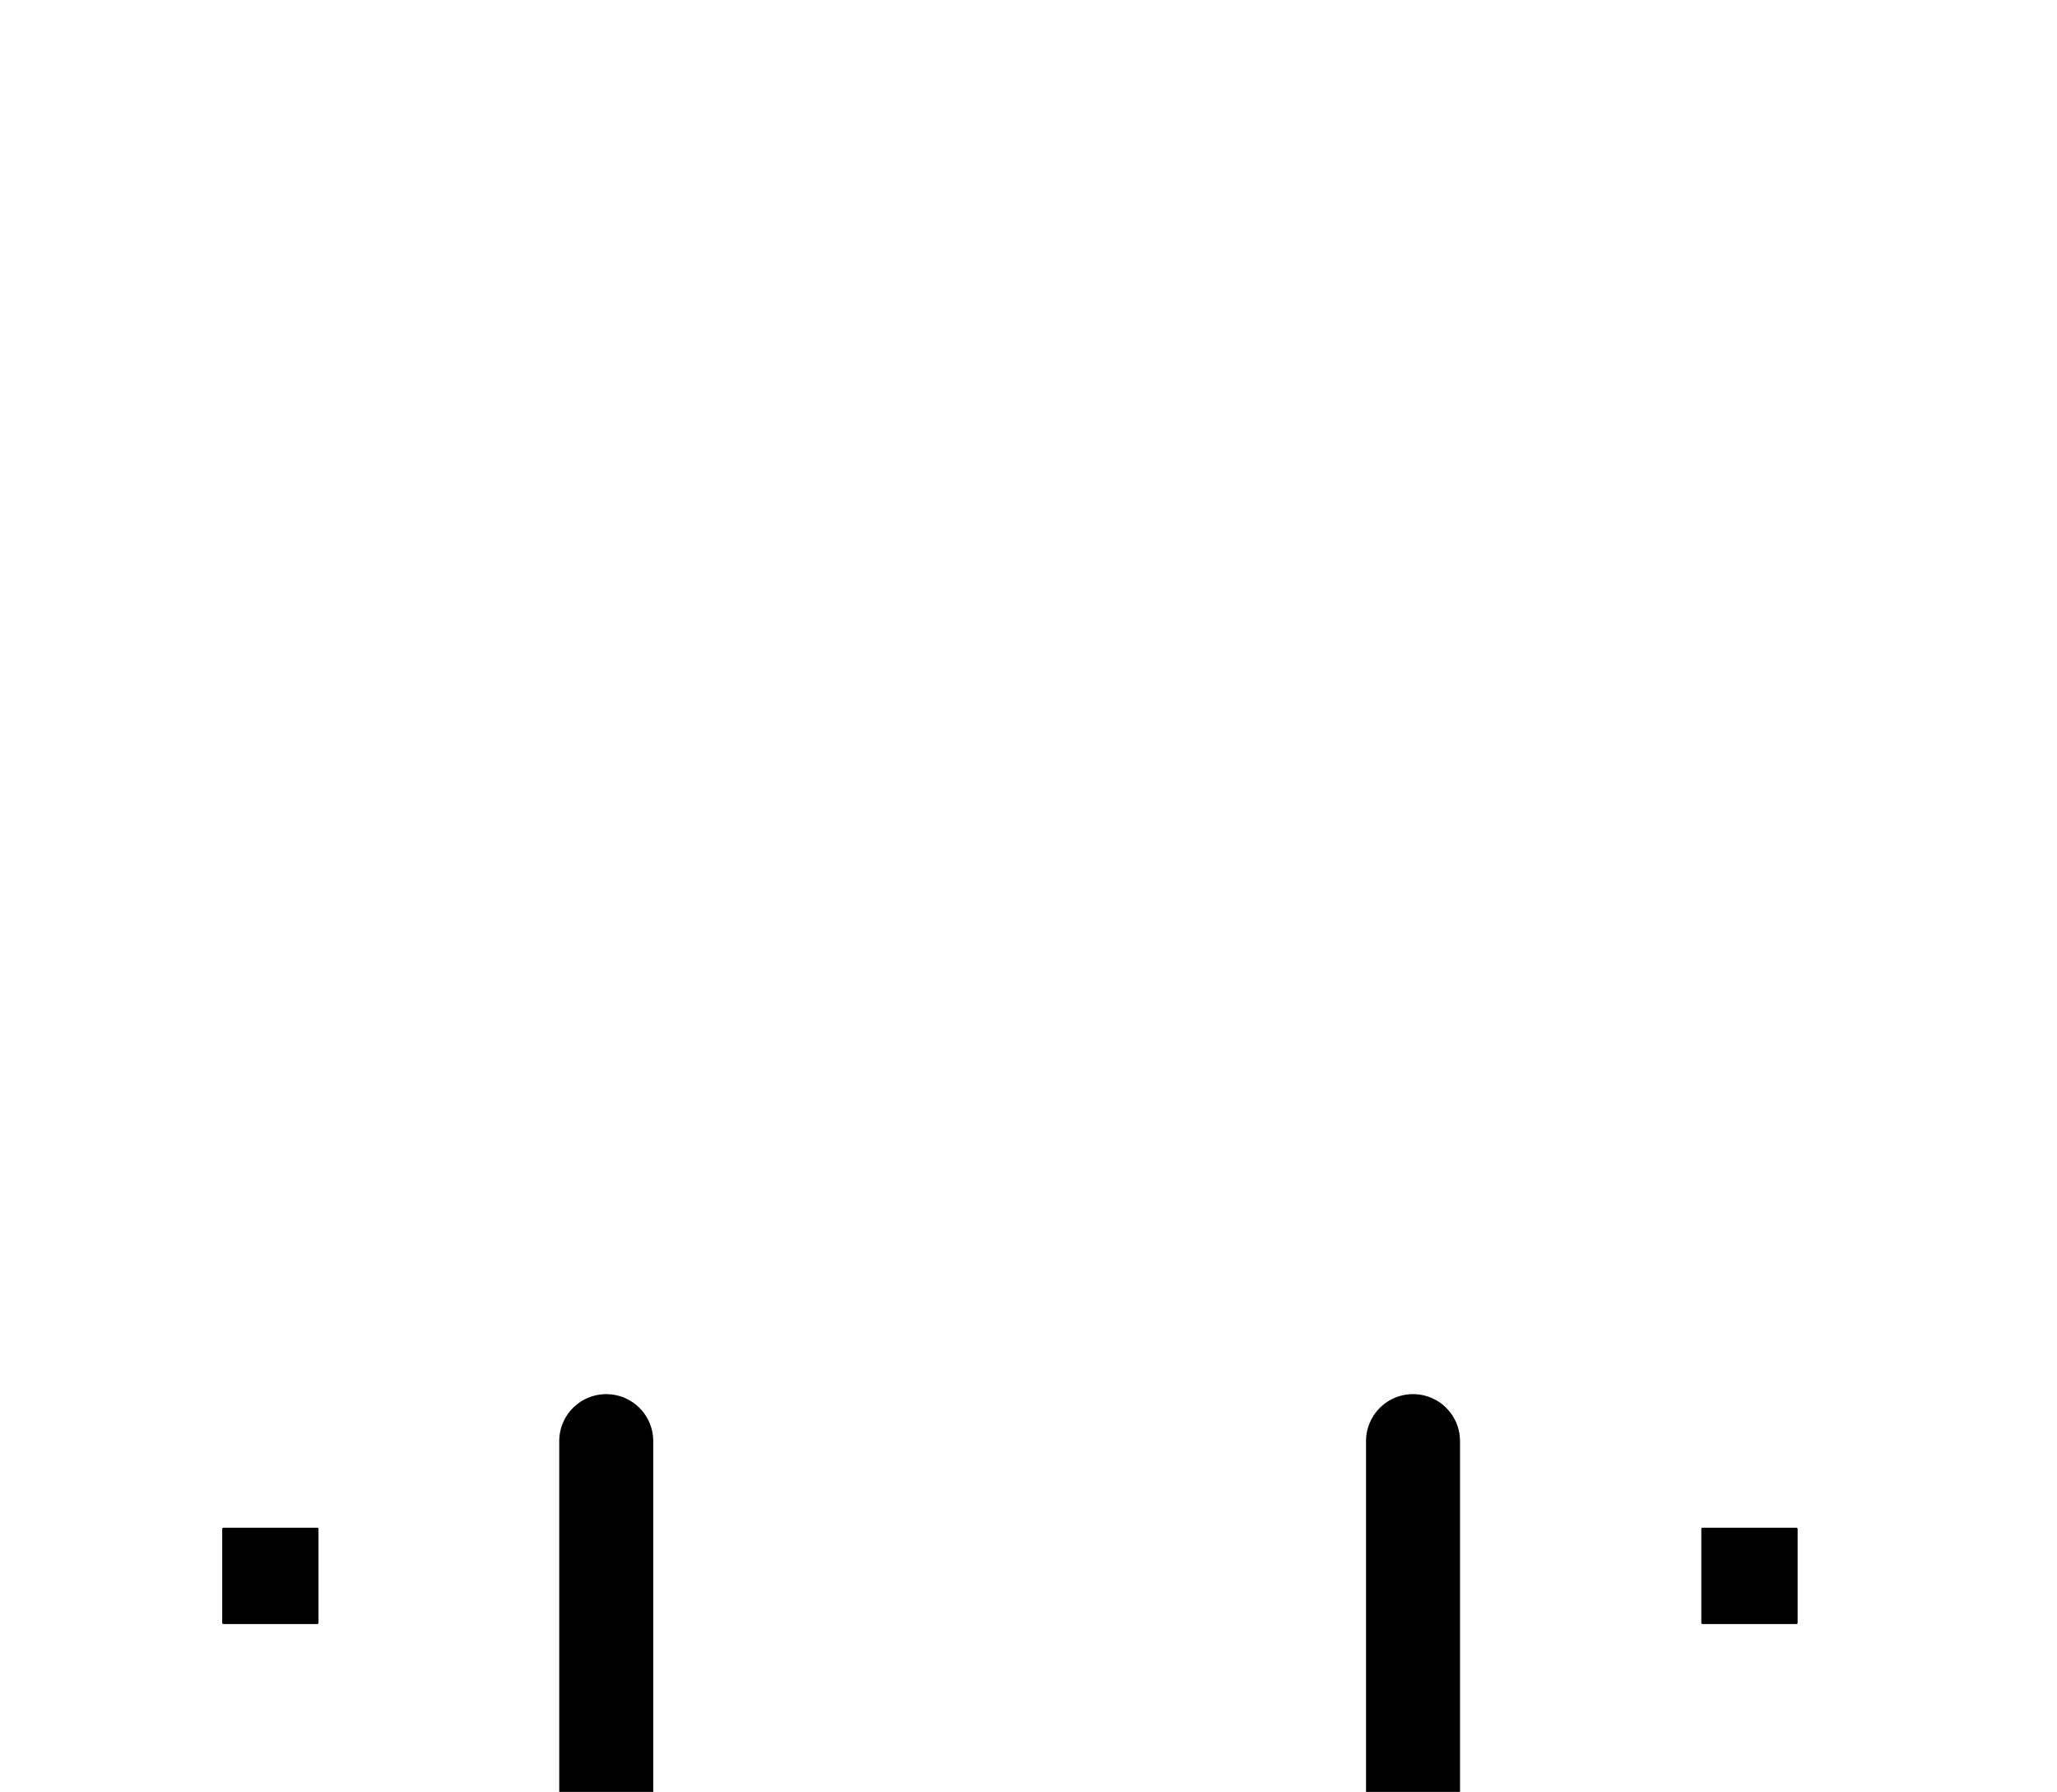 <?xml version="1.0" encoding="UTF-8" standalone="no"?>
<!-- Created with Inkscape (http://www.inkscape.org/) -->

<svg
   version="1.1"
   id="svg1"
   width="577.64"
   height="503.213"
   viewBox="0 0 577.64 503.213"
   sodipodi:docname="Ethanol14.pdf"
   xmlns:inkscape="http://www.inkscape.org/namespaces/inkscape"
   xmlns:sodipodi="http://sodipodi.sourceforge.net/DTD/sodipodi-0.dtd"
   xmlns="http://www.w3.org/2000/svg"
   xmlns:svg="http://www.w3.org/2000/svg">
  <defs
     id="defs1">
    <clipPath
       clipPathUnits="userSpaceOnUse"
       id="clipPath2">
      <path
         d="M 0,0.16 V 1122.56 H 793.6 V 0.16 Z"
         clip-rule="evenodd"
         id="path2" />
    </clipPath>
    <clipPath
       clipPathUnits="userSpaceOnUse"
       id="clipPath4">
      <path
         d="M 0,0.16 V 1122.56 H 793.6 V 0.16 Z"
         clip-rule="evenodd"
         id="path4" />
    </clipPath>
    <clipPath
       clipPathUnits="userSpaceOnUse"
       id="clipPath6">
      <path
         d="M 0,0.16 V 1122.56 H 793.6 V 0.16 Z"
         clip-rule="evenodd"
         id="path6" />
    </clipPath>
    <clipPath
       clipPathUnits="userSpaceOnUse"
       id="clipPath8">
      <path
         d="M 0,0.16 V 1122.56 H 793.6 V 0.16 Z"
         clip-rule="evenodd"
         id="path8" />
    </clipPath>
    <clipPath
       clipPathUnits="userSpaceOnUse"
       id="clipPath10">
      <path
         d="M 0,0.16 V 1122.56 H 793.6 V 0.16 Z"
         clip-rule="evenodd"
         id="path10" />
    </clipPath>
    <clipPath
       clipPathUnits="userSpaceOnUse"
       id="clipPath12">
      <path
         d="M 0,0.16 V 1122.56 H 793.6 V 0.16 Z"
         clip-rule="evenodd"
         id="path12" />
    </clipPath>
    <clipPath
       clipPathUnits="userSpaceOnUse"
       id="clipPath14">
      <path
         d="M 0,0.16 V 1122.56 H 793.6 V 0.16 Z"
         clip-rule="evenodd"
         id="path14" />
    </clipPath>
    <clipPath
       clipPathUnits="userSpaceOnUse"
       id="clipPath16">
      <path
         d="M 0,0.16 V 1122.56 H 793.6 V 0.16 Z"
         clip-rule="evenodd"
         id="path16" />
    </clipPath>
    <clipPath
       clipPathUnits="userSpaceOnUse"
       id="clipPath18">
      <path
         d="M 0,0.16 V 1122.56 H 793.6 V 0.16 Z"
         clip-rule="evenodd"
         id="path18" />
    </clipPath>
    <clipPath
       clipPathUnits="userSpaceOnUse"
       id="clipPath20">
      <path
         d="M 0,0.16 V 1122.56 H 793.6 V 0.16 Z"
         clip-rule="evenodd"
         id="path20" />
    </clipPath>
    <clipPath
       clipPathUnits="userSpaceOnUse"
       id="clipPath22">
      <path
         d="M 0,0.16 V 1122.56 H 793.6 V 0.16 Z"
         clip-rule="evenodd"
         id="path22" />
    </clipPath>
    <clipPath
       clipPathUnits="userSpaceOnUse"
       id="clipPath24">
      <path
         d="M 0,0.16 V 1122.56 H 793.6 V 0.16 Z"
         clip-rule="evenodd"
         id="path24" />
    </clipPath>
  </defs>
  <sodipodi:namedview
     id="namedview1"
     pagecolor="#505050"
     bordercolor="#eeeeee"
     borderopacity="1"
     inkscape:showpageshadow="0"
     inkscape:pageopacity="0"
     inkscape:pagecheckerboard="0"
     inkscape:deskcolor="#505050">
    <inkscape:page
       x="0"
       y="0"
       inkscape:label="1"
       id="page1"
       width="577.64"
       height="503.213"
       margin="0"
       bleed="0" />
  </sodipodi:namedview>
  <g
     id="g1"
     inkscape:groupmode="layer"
     inkscape:label="1">
    <path
       id="path1"
       d="M 170.24,255.2 V 708.32"
       style="fill:none;stroke:#000000;stroke-width:26.4;stroke-linecap:round;stroke-linejoin:round;stroke-miterlimit:10;stroke-dasharray:none;stroke-opacity:1"
       transform="translate(0,149.507)"
       clip-path="url(#clipPath2)" />
    <path
       id="path3"
       d="M 396.8,255.2 V 708.32"
       style="fill:none;stroke:#000000;stroke-width:26.4;stroke-linecap:round;stroke-linejoin:round;stroke-miterlimit:10;stroke-dasharray:none;stroke-opacity:1"
       transform="translate(0,149.507)"
       clip-path="url(#clipPath4)" />
    <path
       id="path5"
       d="M 19.2,368.48 H 547.84"
       style="fill:none;stroke:#000000;stroke-width:26.4;stroke-linecap:round;stroke-linejoin:round;stroke-miterlimit:10;stroke-dasharray:none;stroke-opacity:1"
       transform="translate(0,149.507)"
       clip-path="url(#clipPath6)" />
    <path
       id="path7"
       d="M 19.2,595.04 H 547.84"
       style="fill:none;stroke:#000000;stroke-width:26.4;stroke-linecap:round;stroke-linejoin:round;stroke-miterlimit:10;stroke-dasharray:none;stroke-opacity:1"
       transform="translate(0,149.507)"
       clip-path="url(#clipPath8)" />
    <path
       id="path9"
       d="M 62.72,306.24 H 89.12 V 279.84 H 62.72 v 26.4 0 z"
       style="fill:#000000;fill-opacity:1;fill-rule:evenodd;stroke:none"
       transform="translate(0,149.507)"
       clip-path="url(#clipPath10)" />
    <path
       id="path11"
       d="M 62.72,306.24 H 89.12 V 279.84 H 62.72 v 26.4"
       style="fill:none;stroke:#000000;stroke-width:0.64;stroke-linecap:round;stroke-linejoin:round;stroke-miterlimit:10;stroke-dasharray:none;stroke-opacity:1"
       transform="translate(0,149.507)"
       clip-path="url(#clipPath12)" />
    <path
       id="path13"
       d="m 478.08,306.24 h 26.4 V 279.84 h -26.4 v 26.4 0 z"
       style="fill:#000000;fill-opacity:1;fill-rule:evenodd;stroke:none"
       transform="translate(0,149.507)"
       clip-path="url(#clipPath14)" />
    <path
       id="path15"
       d="m 478.08,306.24 h 26.4 V 279.84 h -26.4 v 26.4"
       style="fill:none;stroke:#000000;stroke-width:0.64;stroke-linecap:round;stroke-linejoin:round;stroke-miterlimit:10;stroke-dasharray:none;stroke-opacity:1"
       transform="translate(0,149.507)"
       clip-path="url(#clipPath16)" />
    <path
       id="path17"
       d="m 62.72,683.84 h 26.4 v -26.56 H 62.72 v 26.56 0 z"
       style="fill:#000000;fill-opacity:1;fill-rule:evenodd;stroke:none"
       transform="translate(0,149.507)"
       clip-path="url(#clipPath18)" />
    <path
       id="path19"
       d="m 62.72,683.84 h 26.4 v -26.56 H 62.72 v 26.56"
       style="fill:none;stroke:#000000;stroke-width:0.64;stroke-linecap:round;stroke-linejoin:round;stroke-miterlimit:10;stroke-dasharray:none;stroke-opacity:1"
       transform="translate(0,149.507)"
       clip-path="url(#clipPath20)" />
    <path
       id="path21"
       d="m 478.08,683.84 h 26.4 v -26.56 h -26.4 v 26.56 0 z"
       style="fill:#000000;fill-opacity:1;fill-rule:evenodd;stroke:none"
       transform="translate(0,149.507)"
       clip-path="url(#clipPath22)" />
    <path
       id="path23"
       d="m 478.08,683.84 h 26.4 v -26.56 h -26.4 v 26.56"
       style="fill:none;stroke:#000000;stroke-width:0.64;stroke-linecap:round;stroke-linejoin:round;stroke-miterlimit:10;stroke-dasharray:none;stroke-opacity:1"
       transform="translate(0,149.507)"
       clip-path="url(#clipPath24)" />
  </g>
</svg>
